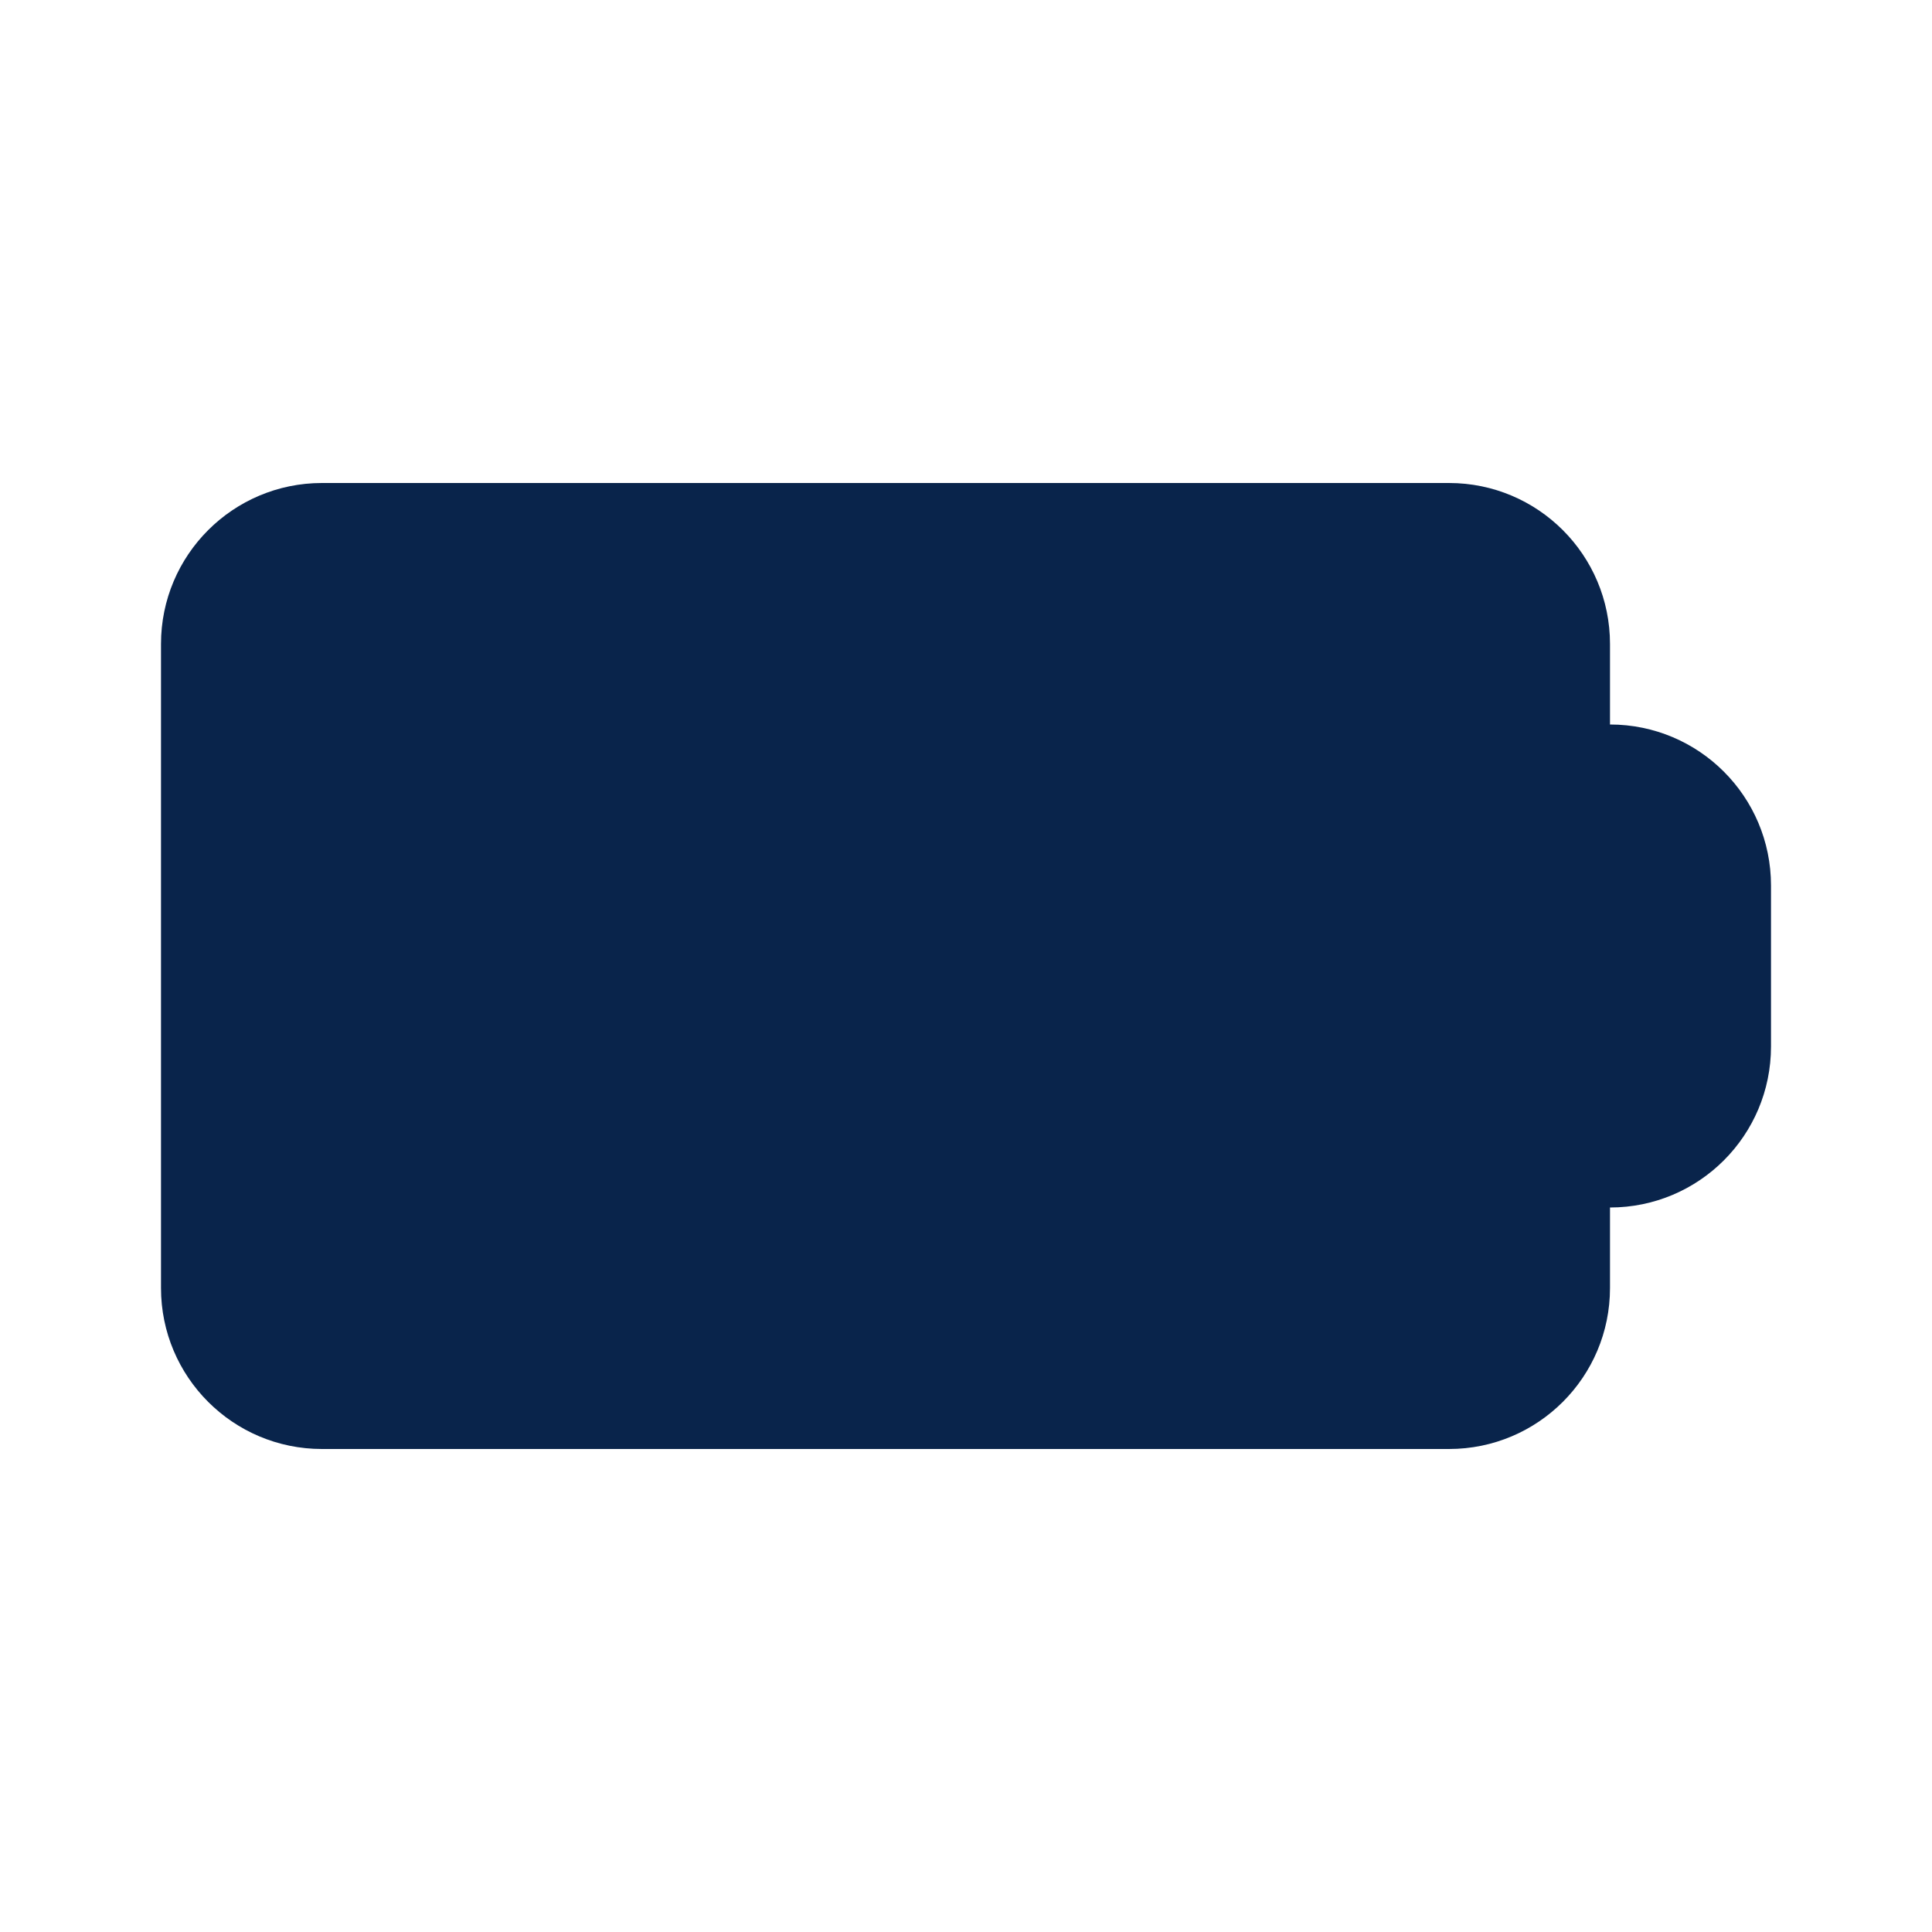 <?xml version="1.0" encoding="UTF-8"?>
<svg width="24px" height="24px" viewBox="0 0 24 24" version="1.1" xmlns="http://www.w3.org/2000/svg" xmlns:xlink="http://www.w3.org/1999/xlink">
    <title>battery_fill</title>
    <g id="页面-1" stroke="none" stroke-width="1" fill="none" fill-rule="evenodd">
        <g id="Device" transform="translate(-144, -144)" fill-rule="nonzero">
            <g id="battery_fill" transform="translate(144, 144)">
                <rect id="矩形" transform="translate(12, 12) scale(-1, 1) translate(-12, -12) " x="0" y="0" width="24" height="24"></rect>
                <path d="M4,6 C2.895,6 2,6.895 2,8 L2,16 C2,17.105 2.895,18 4,18 L18,18 C19.105,18 20,17.105 20,16 L20,15 C21.105,15 22,14.105 22,13 L22,11 C22,9.895 21.105,9 20,9 L20,8 C20,6.895 19.105,6 18,6 L4,6 Z" id="路径" fill="#09244B"></path>
            </g>
        </g>
    </g>
</svg>
